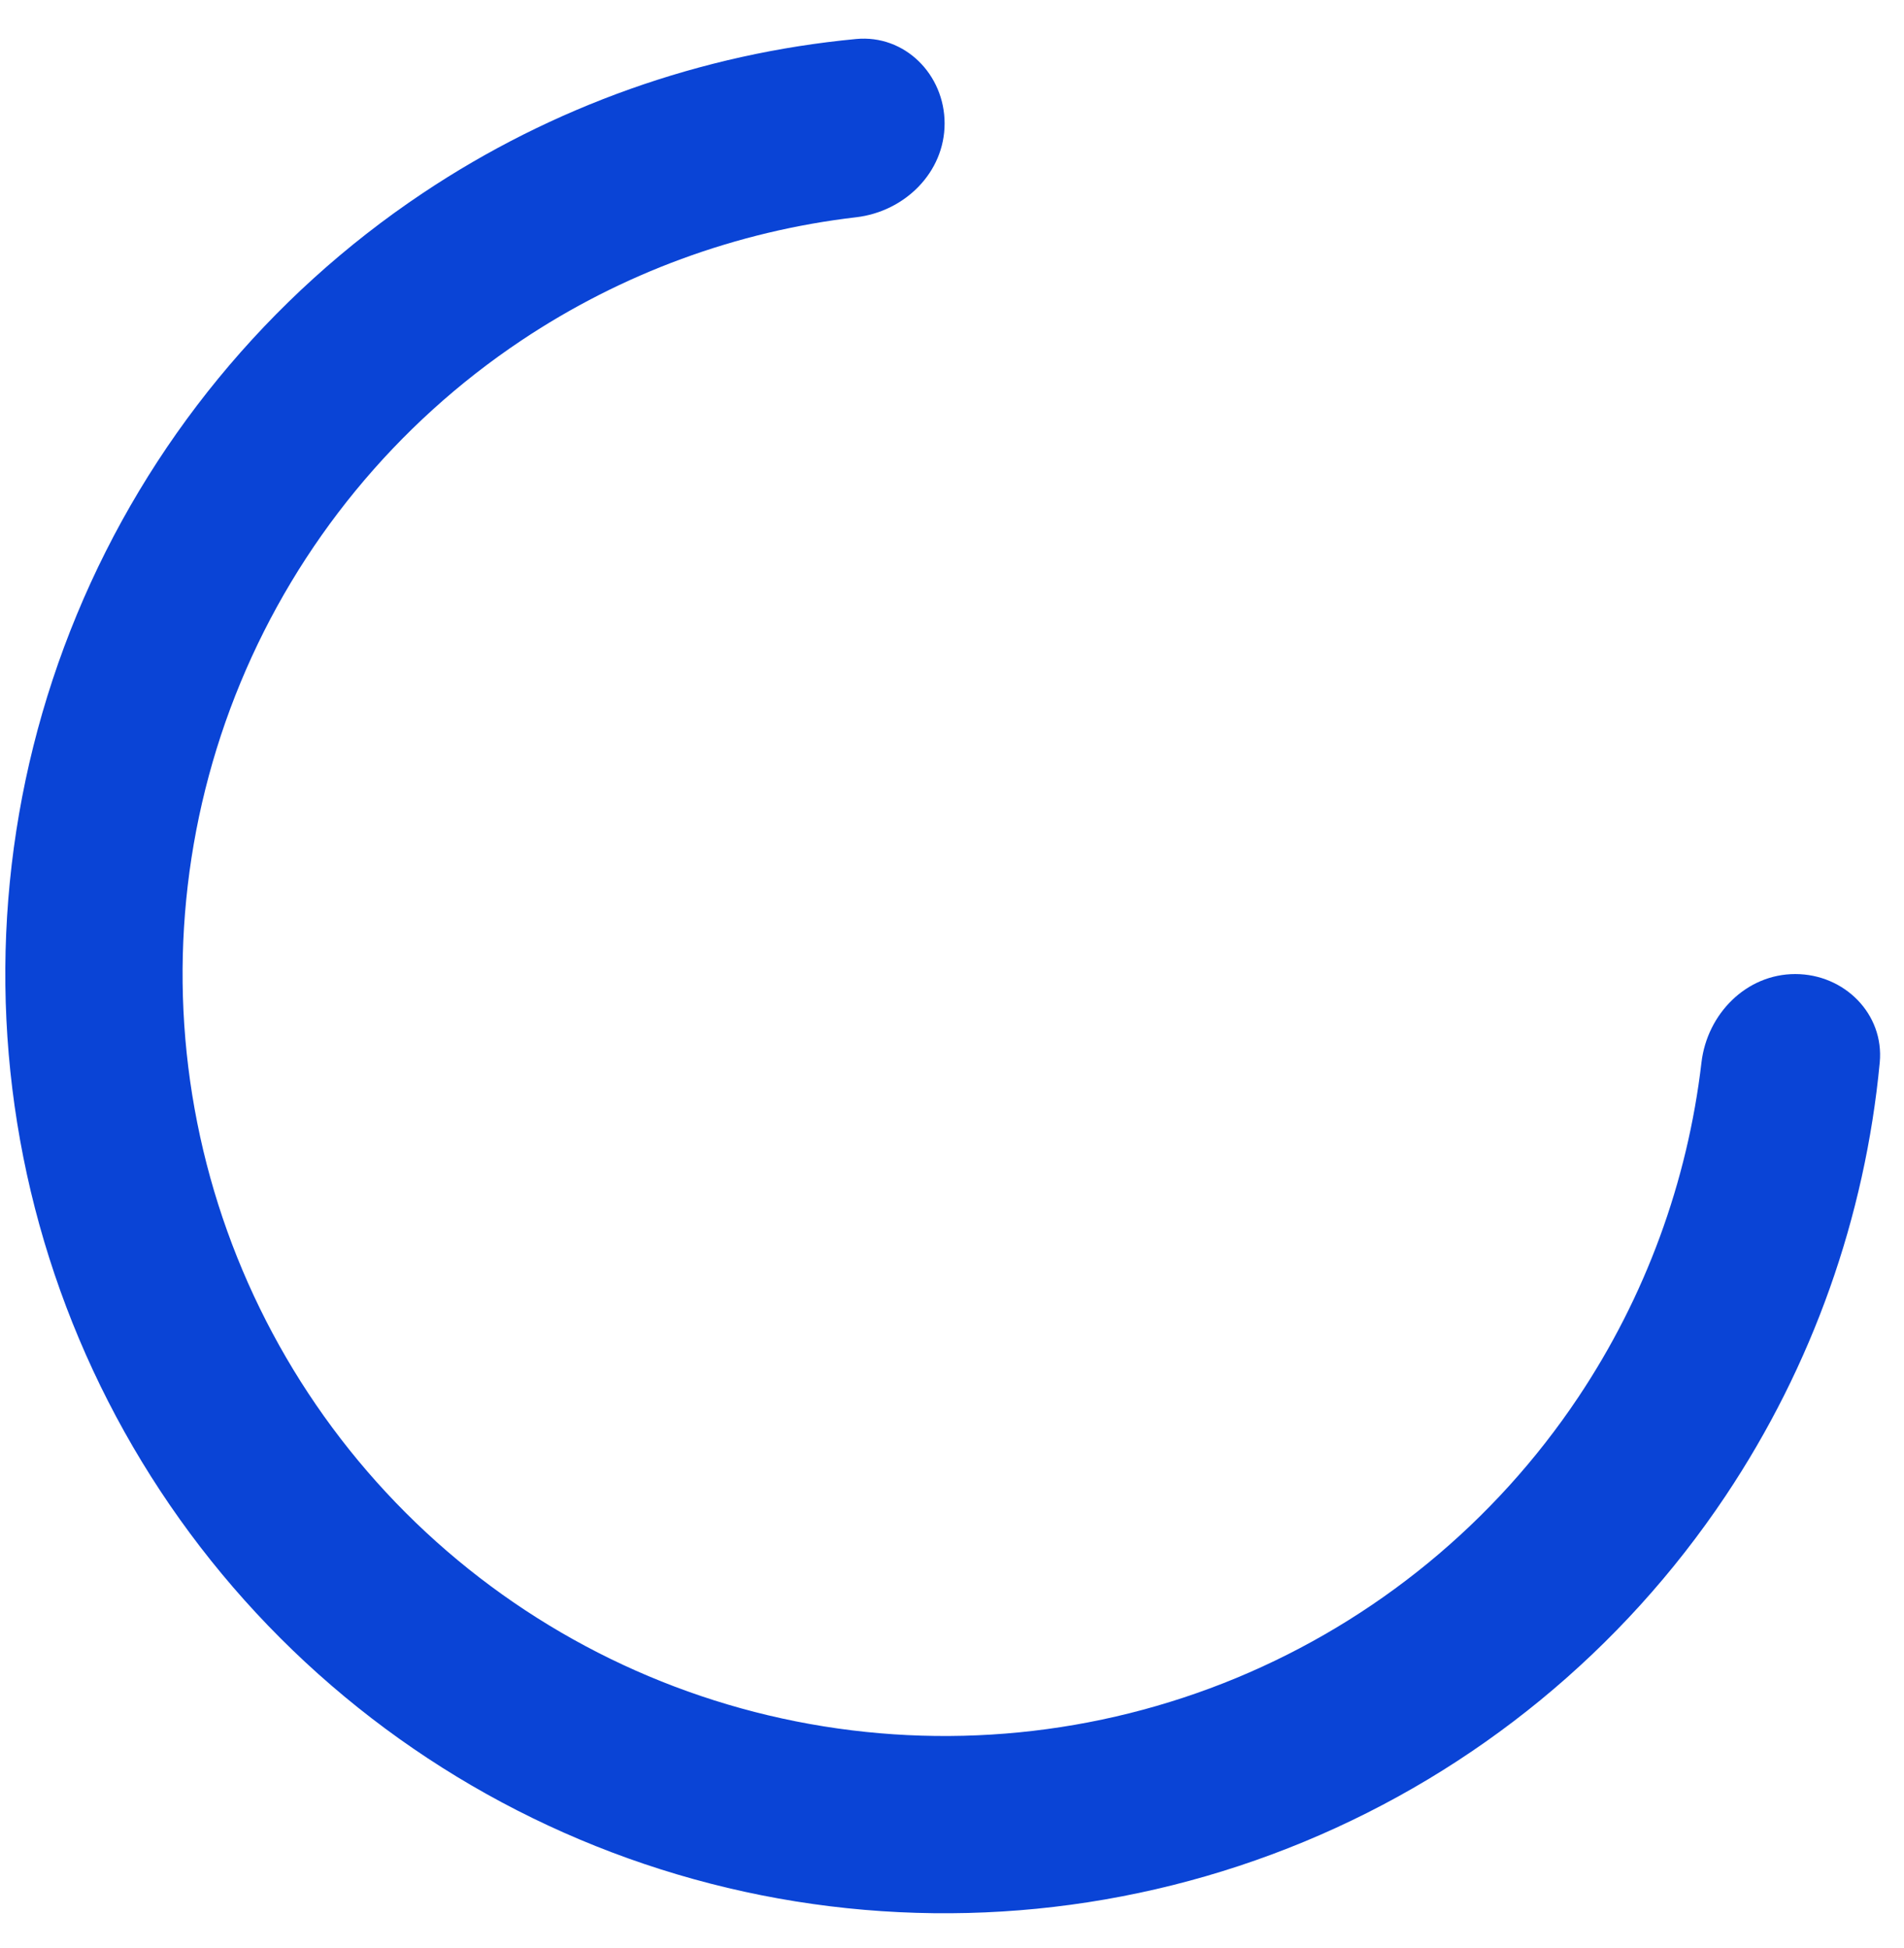 <svg width="43" height="44" viewBox="0 0 43 44" fill="none" xmlns="http://www.w3.org/2000/svg">
<path d="M21.333 2.789C21.333 1.683 20.435 0.777 19.334 0.881C15.844 1.211 12.479 2.403 9.548 4.362C6.059 6.693 3.34 10.006 1.735 13.882C0.129 17.758 -0.291 22.023 0.527 26.139C1.346 30.253 3.366 34.033 6.333 37C9.3 39.967 13.08 41.987 17.195 42.806C21.309 43.624 25.575 43.204 29.451 41.598C33.327 39.993 36.64 37.274 38.971 33.785C40.93 30.854 42.121 27.489 42.452 23.999C42.556 22.898 41.65 22 40.544 22C39.439 22 38.555 22.899 38.426 23.997C38.111 26.694 37.161 29.288 35.642 31.561C33.751 34.391 31.063 36.597 27.919 37.9C24.774 39.202 21.314 39.543 17.976 38.879C14.637 38.215 11.571 36.576 9.164 34.169C6.757 31.762 5.118 28.696 4.454 25.357C3.79 22.019 4.131 18.559 5.433 15.414C6.736 12.27 8.942 9.582 11.772 7.691C14.045 6.172 16.639 5.222 19.336 4.907C20.434 4.778 21.333 3.894 21.333 2.789Z" fill="#0A44D6"/>
</svg>
